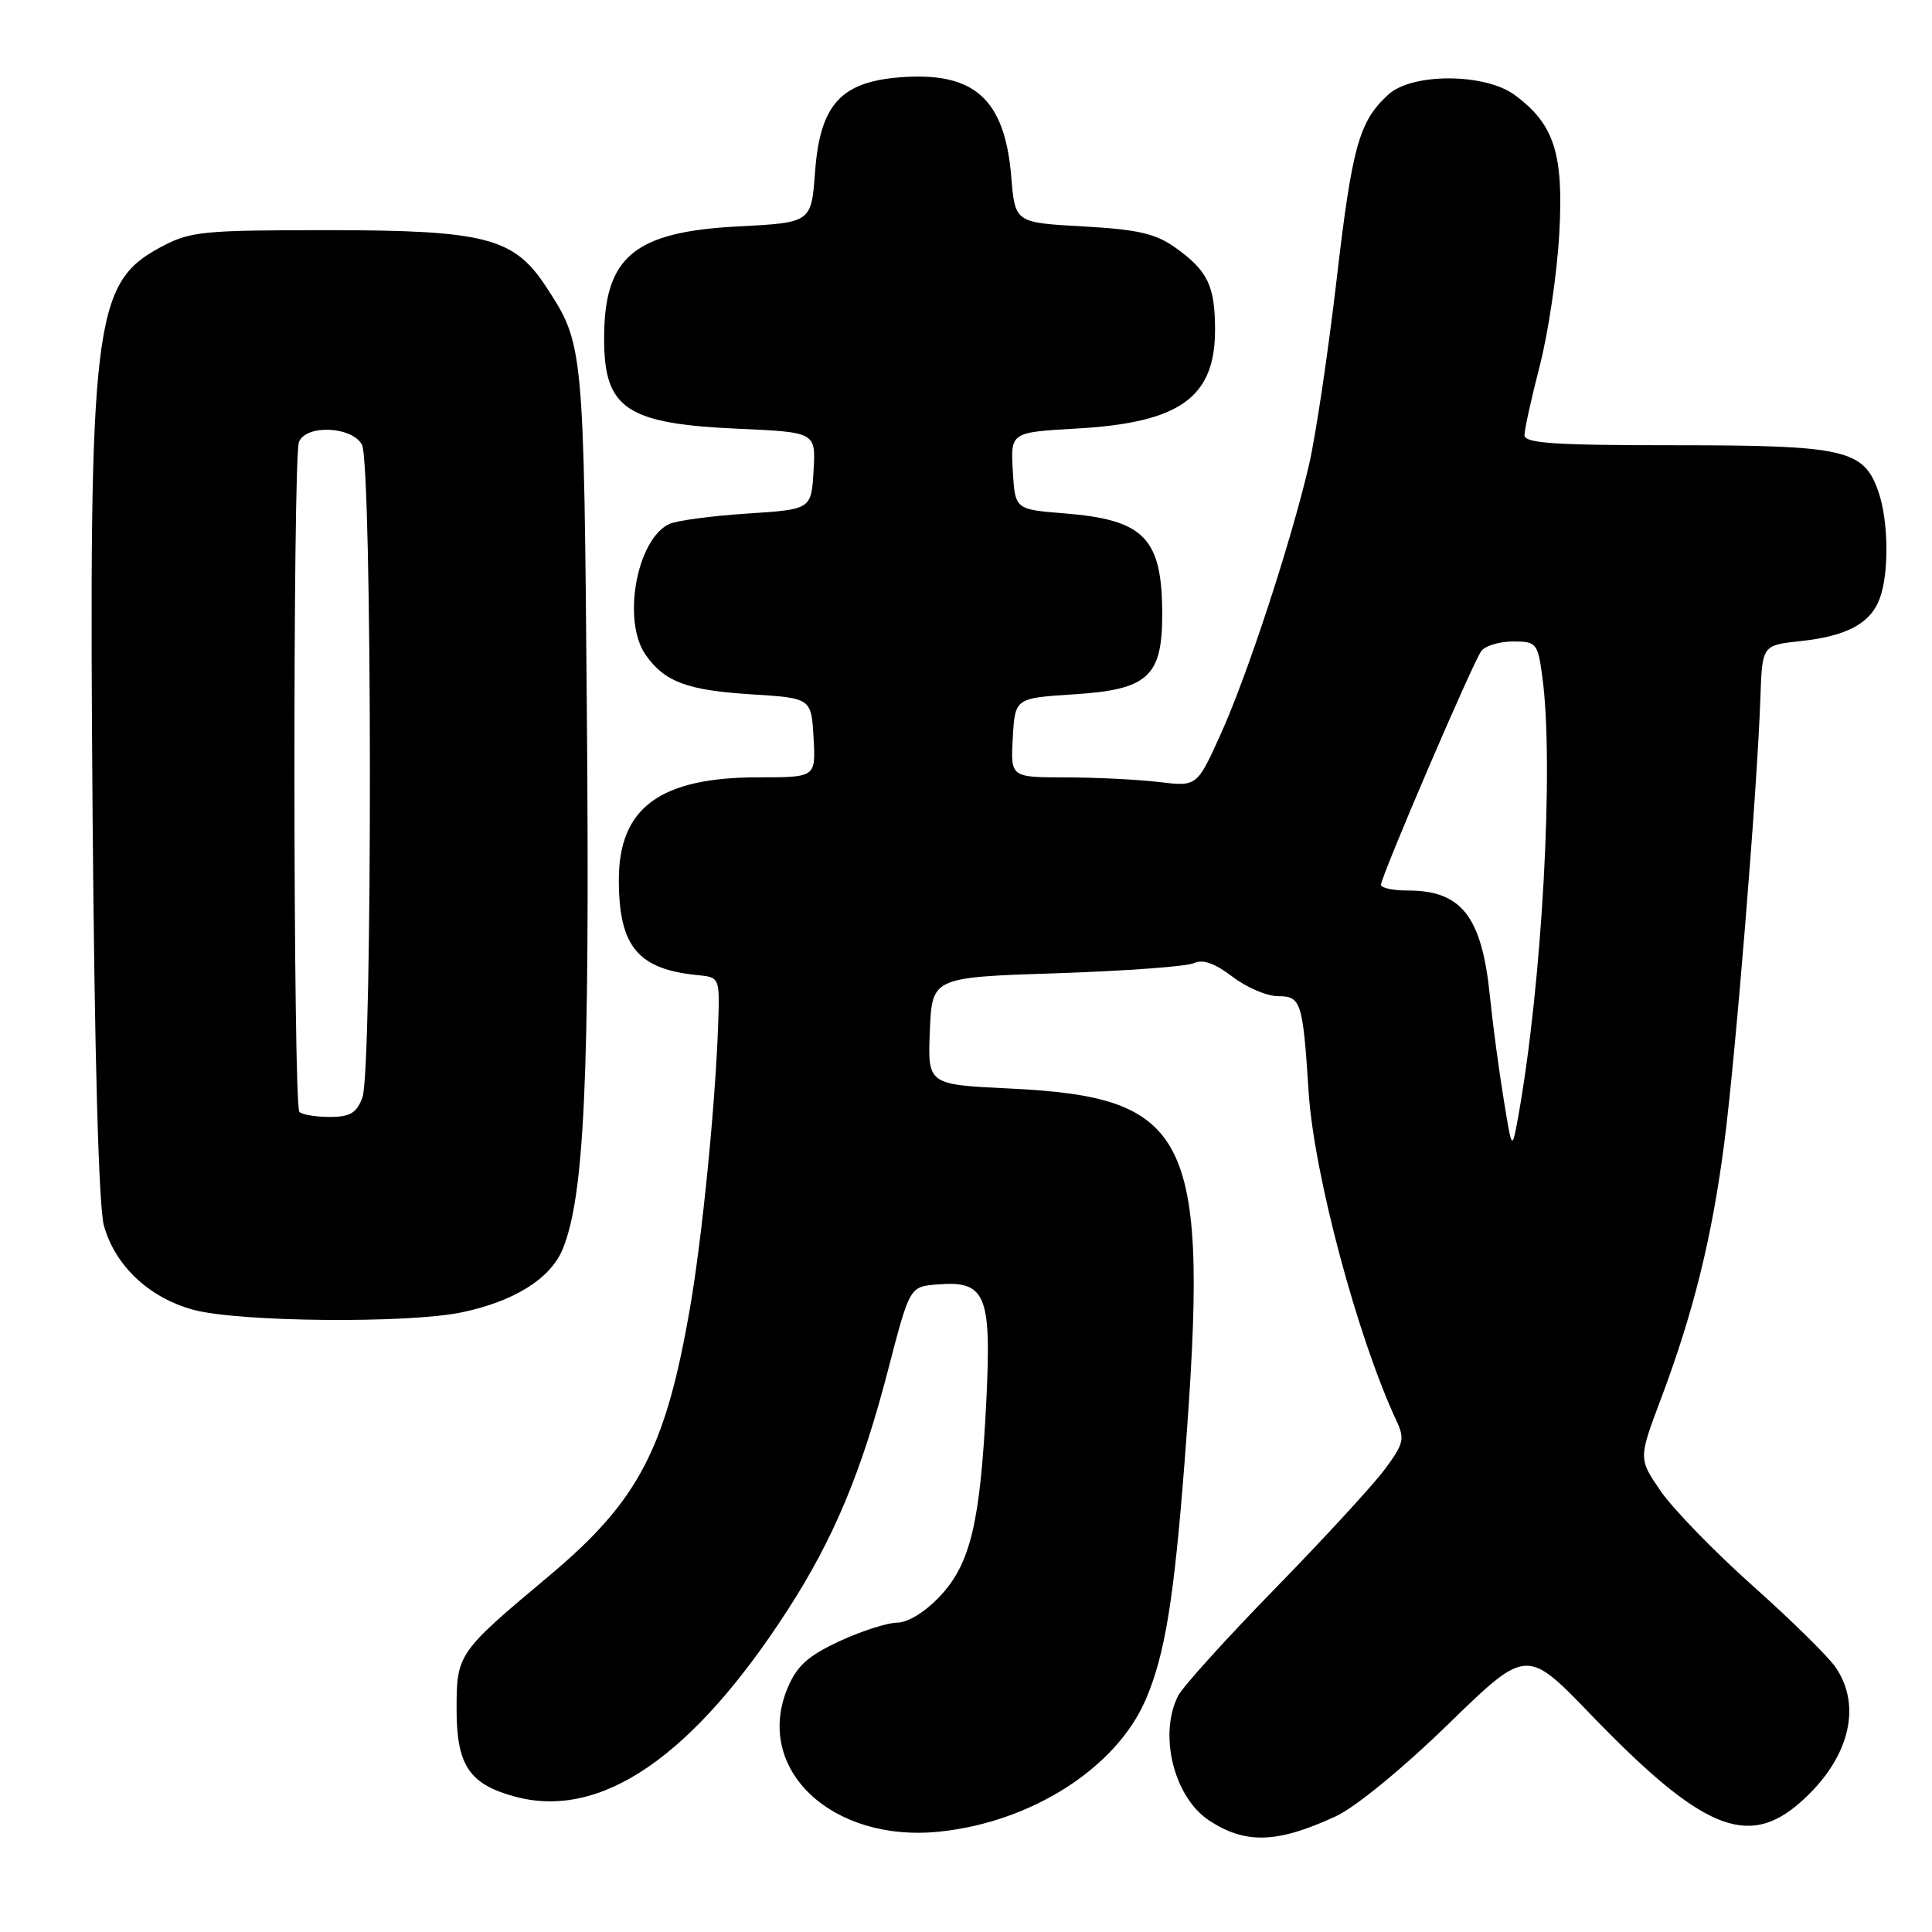 <?xml version="1.0" encoding="UTF-8" standalone="no"?>
<!DOCTYPE svg PUBLIC "-//W3C//DTD SVG 1.1//EN" "http://www.w3.org/Graphics/SVG/1.1/DTD/svg11.dtd" >
<svg xmlns="http://www.w3.org/2000/svg" xmlns:xlink="http://www.w3.org/1999/xlink" version="1.1" viewBox="0 0 256 256">
 <g >
 <path fill="currentColor"
d=" M 177.00 240.67 C 179.60 239.47 185.88 234.32 191.89 228.47 C 202.28 218.36 202.28 218.36 210.78 227.18 C 225.46 242.40 231.55 244.97 238.52 238.85 C 244.97 233.19 246.81 226.19 243.24 220.94 C 242.28 219.53 237.34 214.67 232.26 210.14 C 227.18 205.61 221.69 199.96 220.06 197.59 C 217.10 193.28 217.10 193.28 220.07 185.39 C 224.36 174.01 226.84 164.03 228.47 151.50 C 229.97 140.00 232.85 104.54 233.26 92.50 C 233.50 85.50 233.50 85.50 238.50 84.96 C 244.67 84.30 247.81 82.64 249.05 79.37 C 250.33 76.01 250.25 69.02 248.89 65.12 C 246.96 59.57 244.44 59.00 222.05 59.00 C 205.96 59.00 202.00 58.74 202.00 57.66 C 202.00 56.92 202.92 52.76 204.04 48.41 C 205.16 44.06 206.32 36.23 206.61 31.00 C 207.21 20.34 205.95 16.44 200.68 12.57 C 196.75 9.69 187.15 9.65 184.00 12.50 C 180.09 16.04 179.17 19.32 177.10 37.12 C 175.98 46.73 174.34 57.72 173.46 61.55 C 171.08 71.80 165.27 89.53 161.71 97.37 C 158.60 104.23 158.60 104.23 153.55 103.62 C 150.77 103.29 145.21 103.01 141.20 103.01 C 133.90 103.00 133.90 103.00 134.20 97.75 C 134.50 92.50 134.50 92.50 142.34 92.00 C 152.09 91.38 154.00 89.65 154.00 81.45 C 154.00 71.29 151.66 68.87 141.00 68.02 C 134.50 67.50 134.50 67.50 134.20 62.39 C 133.91 57.28 133.91 57.28 142.74 56.78 C 156.34 56.00 161.00 52.67 161.00 43.71 C 161.00 37.88 160.03 35.87 155.75 32.82 C 153.12 30.94 150.79 30.41 143.50 30.00 C 134.50 29.50 134.50 29.50 134.00 23.45 C 133.14 13.07 129.09 9.46 119.19 10.25 C 111.37 10.88 108.66 13.91 108.00 22.77 C 107.50 29.50 107.50 29.50 97.82 30.00 C 83.95 30.72 80.01 34.04 80.05 45.00 C 80.07 54.17 83.04 56.15 97.80 56.81 C 108.10 57.27 108.10 57.27 107.80 62.38 C 107.50 67.50 107.50 67.50 99.00 68.05 C 94.33 68.36 89.70 68.97 88.71 69.42 C 84.37 71.41 82.39 82.26 85.55 86.77 C 88.06 90.35 91.02 91.46 99.50 92.00 C 107.50 92.50 107.50 92.50 107.80 97.75 C 108.10 103.00 108.10 103.00 100.52 103.00 C 87.47 103.00 82.00 107.01 82.00 116.59 C 82.00 125.40 84.50 128.43 92.44 129.21 C 95.38 129.50 95.38 129.50 95.15 136.00 C 94.77 146.56 93.05 163.87 91.47 173.06 C 88.23 191.96 84.61 198.88 72.77 208.80 C 60.63 218.97 60.50 219.16 60.50 226.50 C 60.50 233.92 62.19 236.44 68.27 238.07 C 79.64 241.13 91.82 232.78 104.41 213.27 C 110.49 203.84 114.17 195.04 117.68 181.50 C 120.54 170.50 120.54 170.50 124.14 170.20 C 130.60 169.66 131.38 171.47 130.70 185.46 C 129.91 201.70 128.61 207.21 124.54 211.52 C 122.60 213.59 120.30 215.00 118.88 215.01 C 117.57 215.02 114.12 216.13 111.21 217.48 C 107.05 219.42 105.59 220.74 104.36 223.67 C 99.87 234.42 110.22 244.19 124.50 242.70 C 136.70 241.43 147.93 234.24 151.81 225.21 C 154.36 219.30 155.57 211.86 156.98 193.50 C 160.30 150.39 157.95 145.39 133.71 144.23 C 122.92 143.71 122.92 143.71 123.21 136.61 C 123.50 129.50 123.50 129.50 140.00 128.96 C 149.07 128.66 157.27 128.06 158.20 127.62 C 159.37 127.07 160.96 127.63 163.30 129.41 C 165.16 130.84 167.88 132.00 169.33 132.00 C 172.40 132.00 172.63 132.71 173.40 144.69 C 174.10 155.58 179.86 177.15 185.02 188.22 C 186.17 190.67 186.01 191.30 183.47 194.72 C 181.92 196.80 175.39 203.90 168.95 210.50 C 162.51 217.10 156.74 223.48 156.12 224.68 C 153.48 229.83 155.55 238.17 160.24 241.24 C 165.05 244.39 169.27 244.25 177.00 240.67 Z  M 61.20 173.89 C 68.11 172.44 72.91 169.45 74.53 165.58 C 77.43 158.64 78.16 142.85 77.77 95.48 C 77.36 45.52 77.37 45.63 72.28 37.88 C 68.09 31.50 64.21 30.50 43.53 30.50 C 26.72 30.50 25.21 30.65 21.27 32.76 C 12.37 37.52 11.75 42.73 12.27 108.05 C 12.53 140.17 13.08 159.92 13.77 162.41 C 15.26 167.74 19.78 171.98 25.65 173.56 C 31.67 175.18 54.05 175.39 61.20 173.89 Z  M 199.22 145.50 C 198.59 141.65 197.78 135.57 197.42 132.00 C 196.36 121.46 193.68 118.00 186.57 118.00 C 184.60 118.00 183.00 117.66 182.99 117.25 C 182.98 116.14 195.18 87.71 196.29 86.25 C 196.82 85.56 198.70 85.00 200.49 85.00 C 203.58 85.00 203.76 85.21 204.36 89.64 C 205.95 101.21 204.34 130.45 201.15 148.08 C 200.35 152.50 200.35 152.50 199.22 145.50 Z  M 39.67 147.33 C 38.83 146.50 38.78 60.75 39.61 58.58 C 40.51 56.22 46.65 56.48 47.96 58.93 C 49.33 61.48 49.38 141.87 48.02 145.43 C 47.25 147.49 46.38 148.00 43.69 148.00 C 41.84 148.00 40.03 147.70 39.67 147.33 Z "/>
</g>
</svg>
